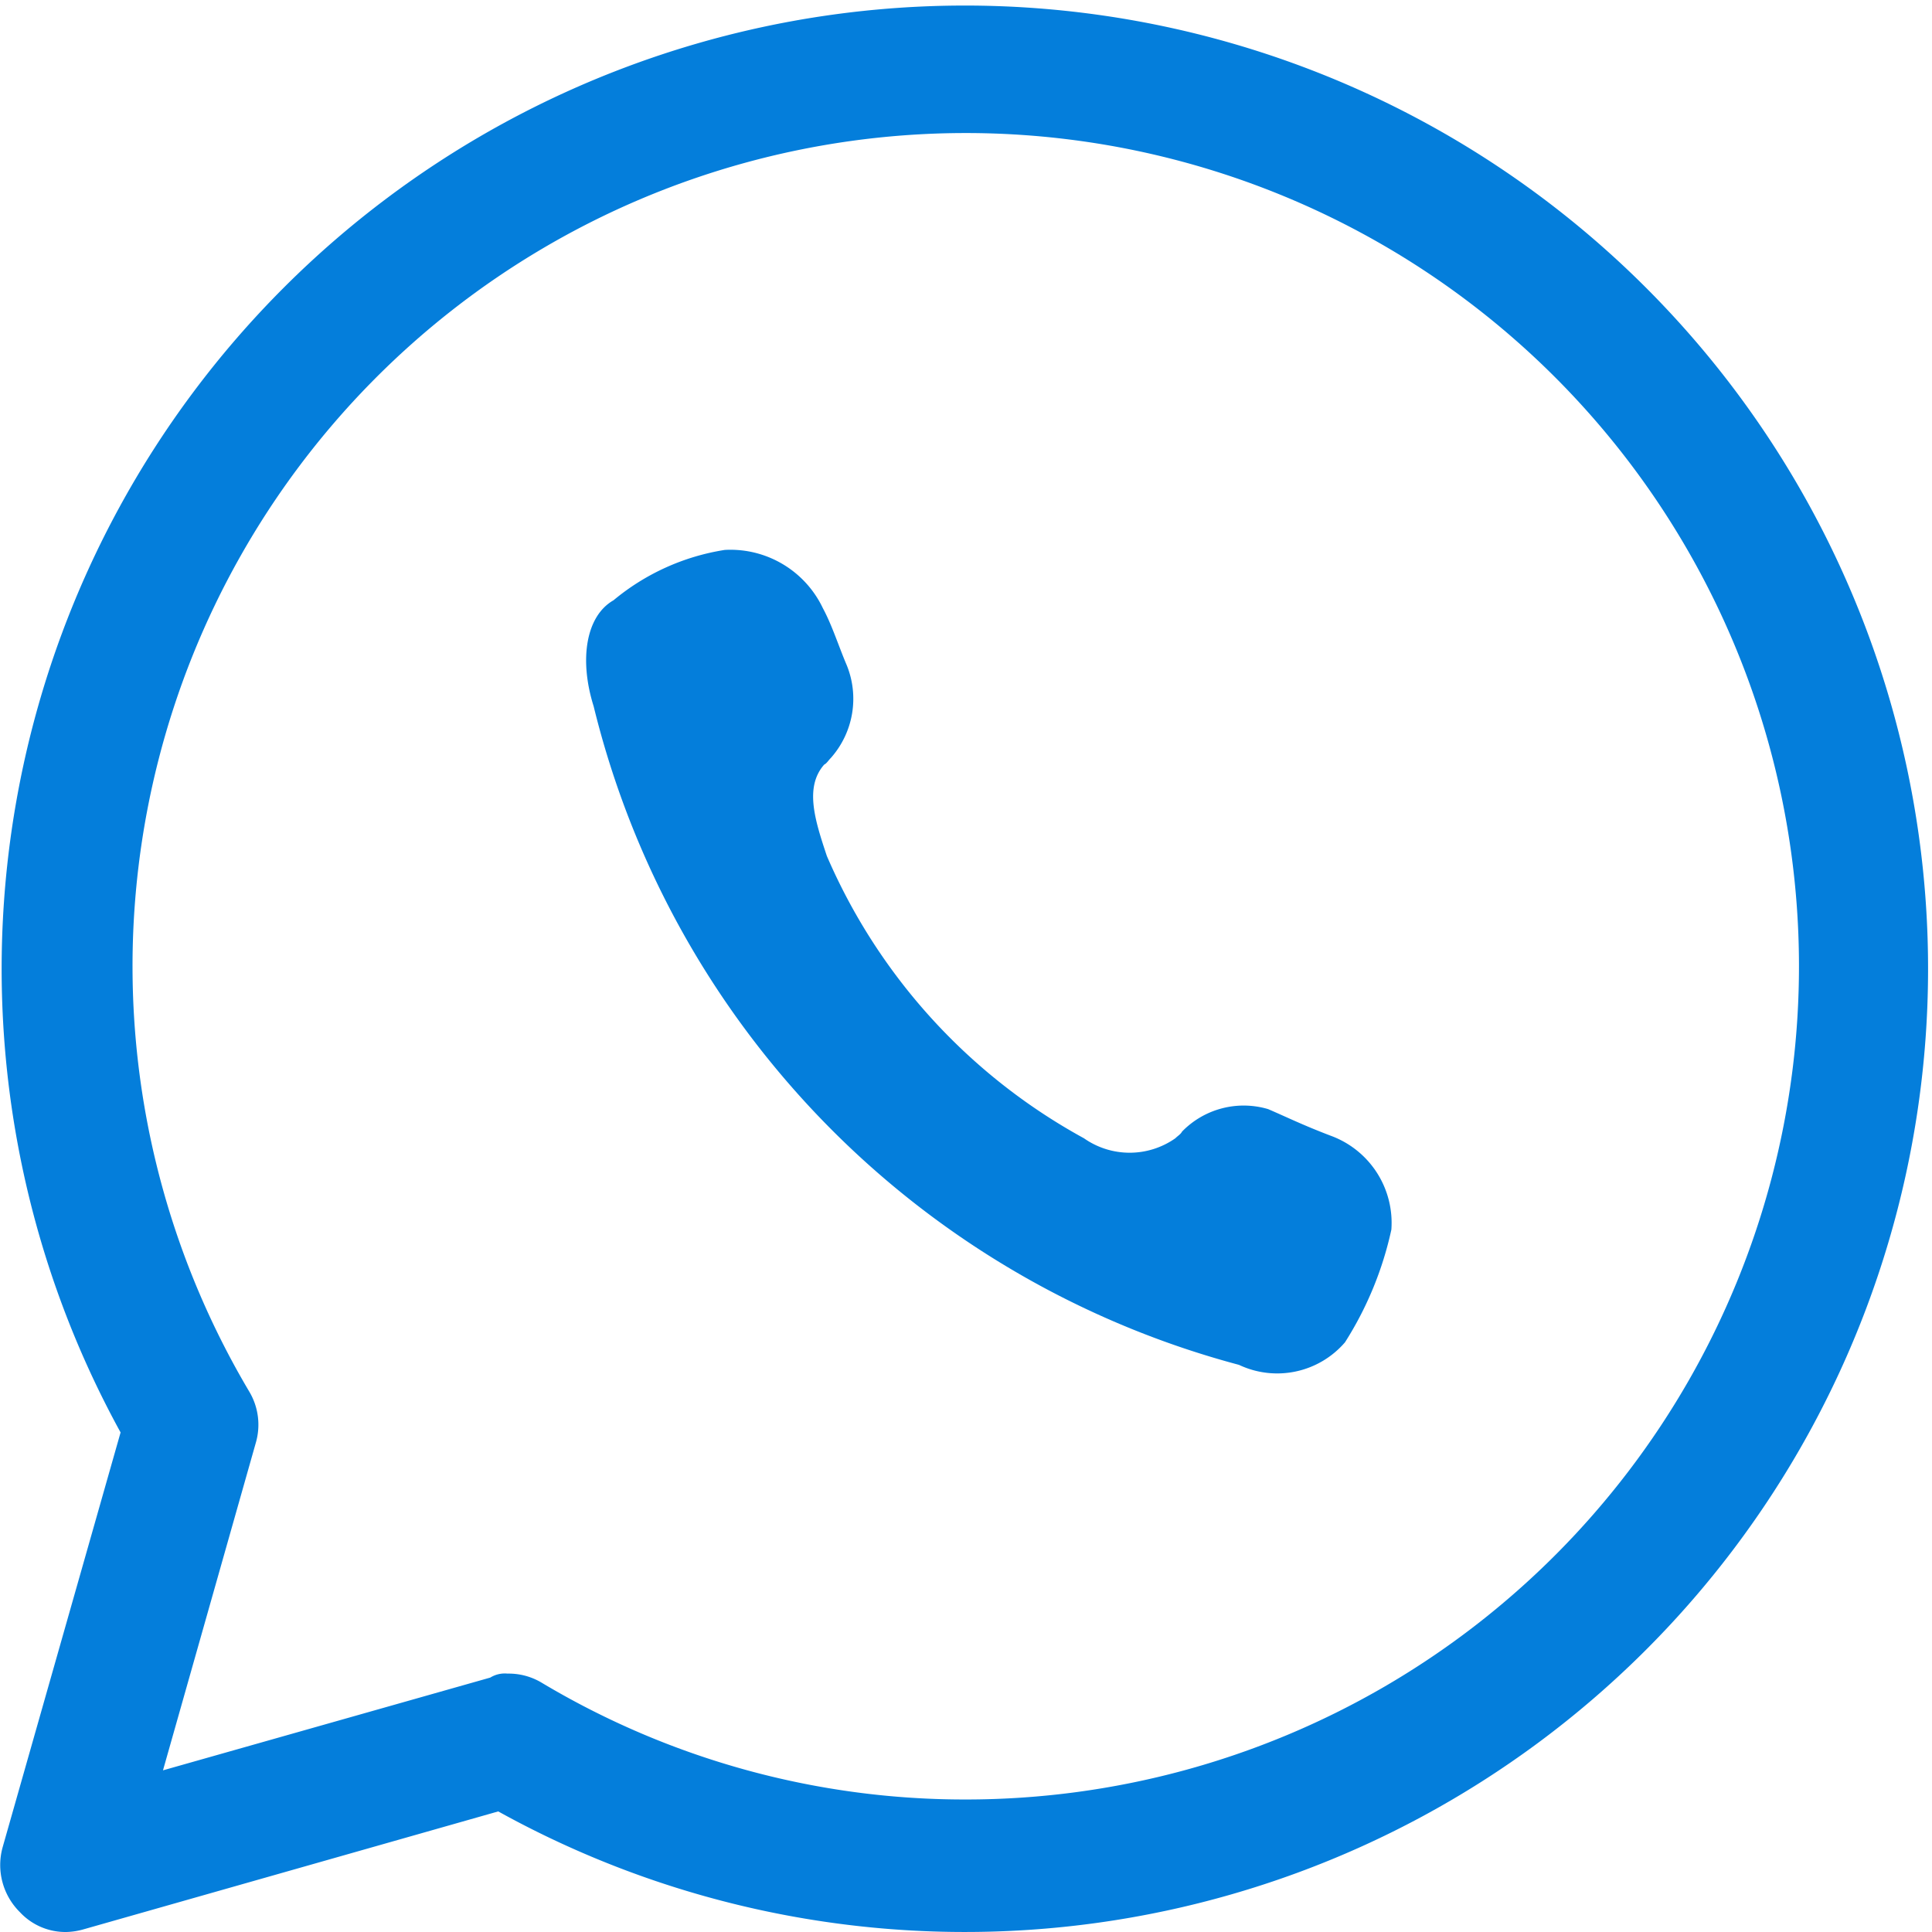 <svg xmlns="http://www.w3.org/2000/svg" width="14.58" height="14.58" viewBox="0 0 14.58 14.58">
  <g id="call_1_" transform="translate(0 -65.58)">
    <g id="Group_22" data-name="Group 22">
      <path id="Path_4" data-name="Path 4" d="M6.27,71.3c-.02.02-.03.04-.05.05-.15.17-.07.42.02.69a4.423,4.423,0,0,0,1.94,2.13.6.6,0,0,0,.69,0c.02-.02.04-.03.05-.05a.649.649,0,0,1,.65-.17c.14.06.26.12.47.2a.7.7,0,0,1,.46.71,2.62,2.62,0,0,1-.35.85.675.675,0,0,1-.8.17,6.821,6.821,0,0,1-4.87-4.97c-.11-.35-.06-.68.15-.8a1.731,1.731,0,0,1,.84-.38.772.772,0,0,1,.74.44c.07.13.12.29.18.43A.673.673,0,0,1,6.27,71.3Z" fill="#047edb"/>
    </g>
    <g id="Group_23" data-name="Group 23">
      <path id="Path_5" data-name="Path 5" d="M.5,80.16a.469.469,0,0,1-.35-.15.5.5,0,0,1-.13-.49l.89-3.13a7.269,7.269,0,1,1,2.85,2.86l-3.13.89A.507.507,0,0,1,.5,80.16Zm3.33-1.95a.484.484,0,0,1,.26.07,6.224,6.224,0,0,0,3.21.88,6.288,6.288,0,1,0-5.42-3.08.488.488,0,0,1,.05.39l-.7,2.47,2.47-.7A.208.208,0,0,1,3.83,78.21Z" fill="#047edb"/>
    </g>
  </g>
</svg>
